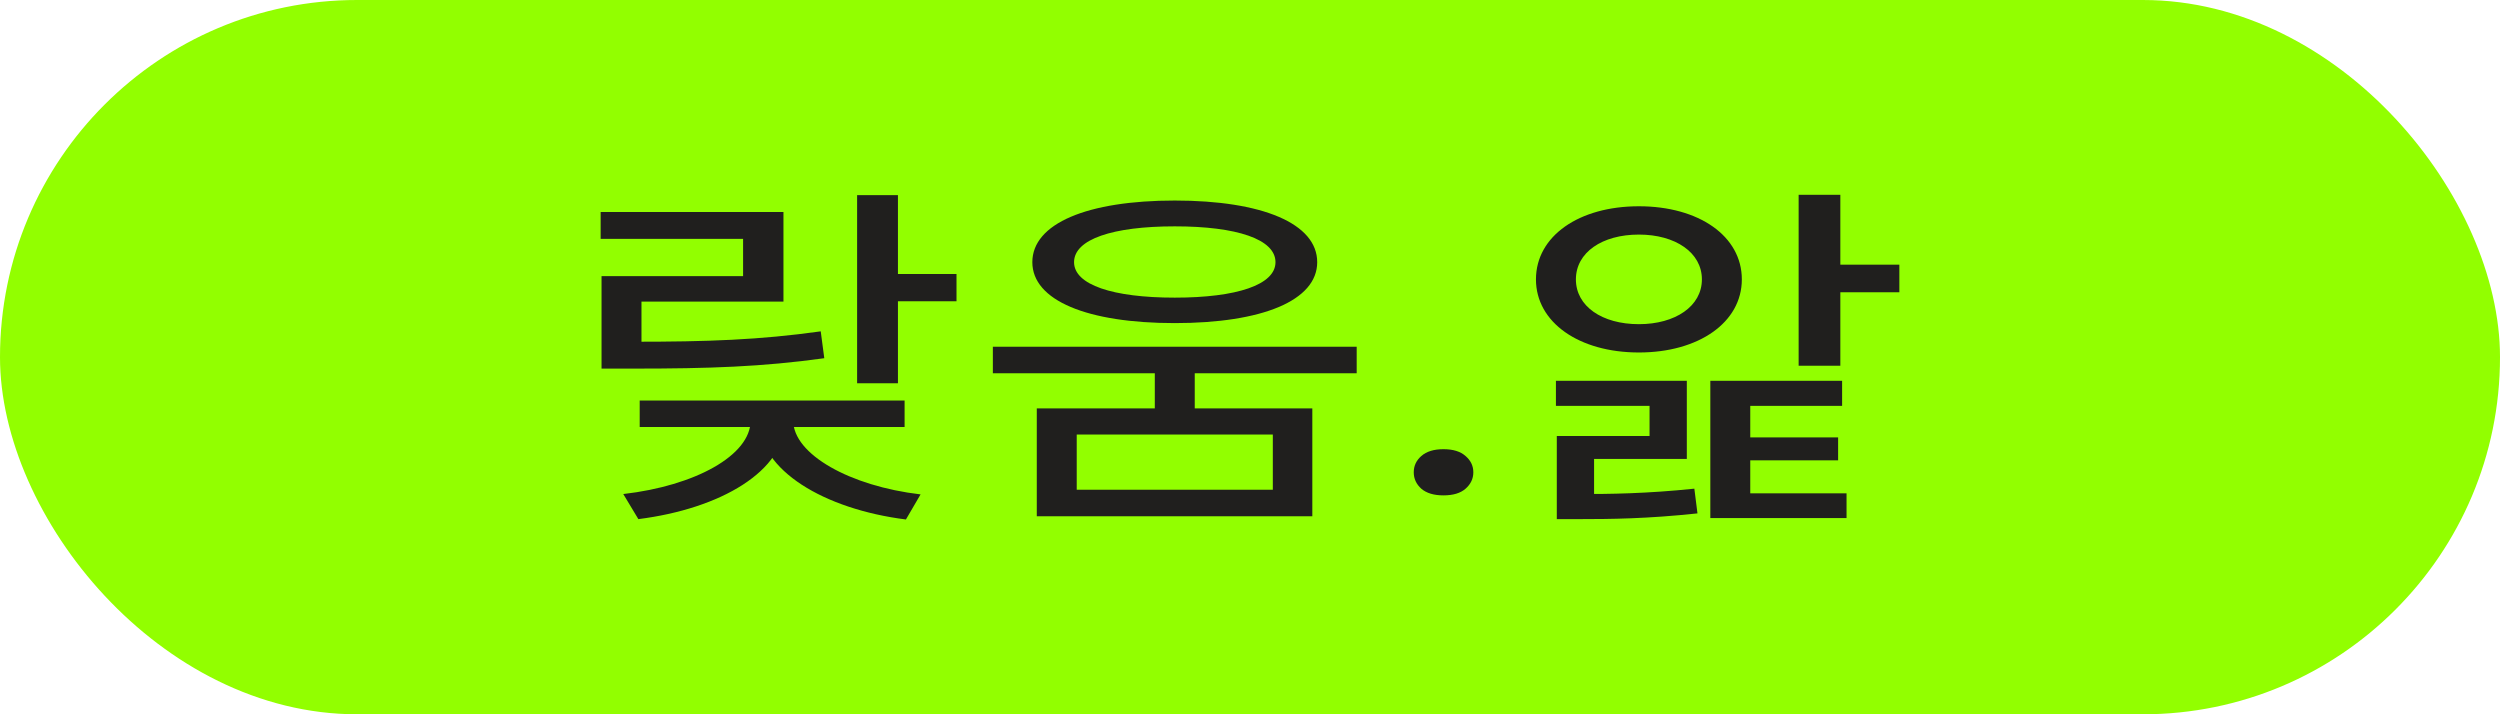 <svg width="154" height="44" viewBox="0 0 154 44" fill="none" xmlns="http://www.w3.org/2000/svg">
<rect width="154" height="44" rx="22" fill="#92FF00"/>
<path d="M52.798 12.022V23.611H55.313V12.022H52.798ZM54.575 16.879V18.556H58.921V16.879H54.575ZM37.055 21.051V22.706H39.023C43.696 22.706 46.949 22.596 50.776 22.066L50.557 20.411C46.785 20.94 43.587 21.051 39.023 21.051H37.055ZM37 13.06V14.715H45.774V17.011H37.055V22.243H39.515V18.578H48.261V13.06H37ZM46.238 25.444V25.907C46.238 28.049 42.822 29.925 38.394 30.433L39.323 31.978C44.38 31.338 48.37 29.02 48.37 25.907V25.444H46.238ZM46.758 25.444V25.907C46.758 28.954 50.748 31.36 55.805 32L56.707 30.455C52.361 29.947 48.862 27.982 48.862 25.907V25.444H46.758ZM39.405 24.671V26.305H55.723V24.671H39.405Z" fill="#201F1E"/>
<path d="M71.136 22.265V25.686H73.596V22.265H71.136ZM72.366 12.353C66.981 12.353 63.592 13.766 63.592 16.15C63.592 18.512 66.981 19.903 72.366 19.903C77.751 19.903 81.14 18.512 81.14 16.15C81.14 13.766 77.751 12.353 72.366 12.353ZM72.366 13.943C76.192 13.943 78.57 14.737 78.57 16.15C78.57 17.541 76.192 18.335 72.366 18.335C68.539 18.335 66.162 17.541 66.162 16.15C66.162 14.737 68.539 13.943 72.366 13.943ZM63.866 25.157V31.801H80.839V25.157H63.866ZM78.406 26.768V30.168H66.326V26.768H78.406ZM61.16 21.36V22.993H83.572V21.36H61.16Z" fill="#201F1E"/>
<path d="M87.087 29.093C87.087 29.488 87.242 29.825 87.554 30.106C87.874 30.379 88.328 30.515 88.915 30.515C89.511 30.515 89.965 30.379 90.276 30.106C90.597 29.825 90.757 29.488 90.757 29.093C90.757 28.697 90.597 28.363 90.276 28.09C89.965 27.81 89.511 27.67 88.915 27.67C88.328 27.67 87.874 27.81 87.554 28.09C87.242 28.363 87.087 28.697 87.087 29.093Z" fill="#201F1E"/>
<path d="M100.956 12.706C97.266 12.706 94.615 14.539 94.615 17.21C94.615 19.859 97.266 21.713 100.956 21.713C104.646 21.713 107.297 19.859 107.297 17.21C107.297 14.539 104.646 12.706 100.956 12.706ZM100.956 14.45C103.197 14.45 104.837 15.554 104.837 17.21C104.837 18.865 103.197 19.969 100.956 19.969C98.687 19.969 97.075 18.865 97.075 17.21C97.075 15.554 98.687 14.45 100.956 14.45ZM110.796 12V22.53H113.365V12H110.796ZM112.709 16.305V18.004H117V16.305H112.709ZM105.356 30.389V31.912H113.747V30.389H105.356ZM105.766 26.945V28.358H113.228V26.945H105.766ZM105.356 23.457V31.117H107.816V25.002H113.474V23.457H105.356ZM95.845 23.457V25.002H101.612V26.857H95.899V31.161H98.195V28.269H103.908V23.457H95.845ZM95.899 30.433V31.978H97.239C99.207 31.978 101.475 31.956 104.564 31.625L104.372 30.102C101.393 30.411 99.179 30.433 97.239 30.433H95.899Z" fill="#201F1E"/>
</svg>
